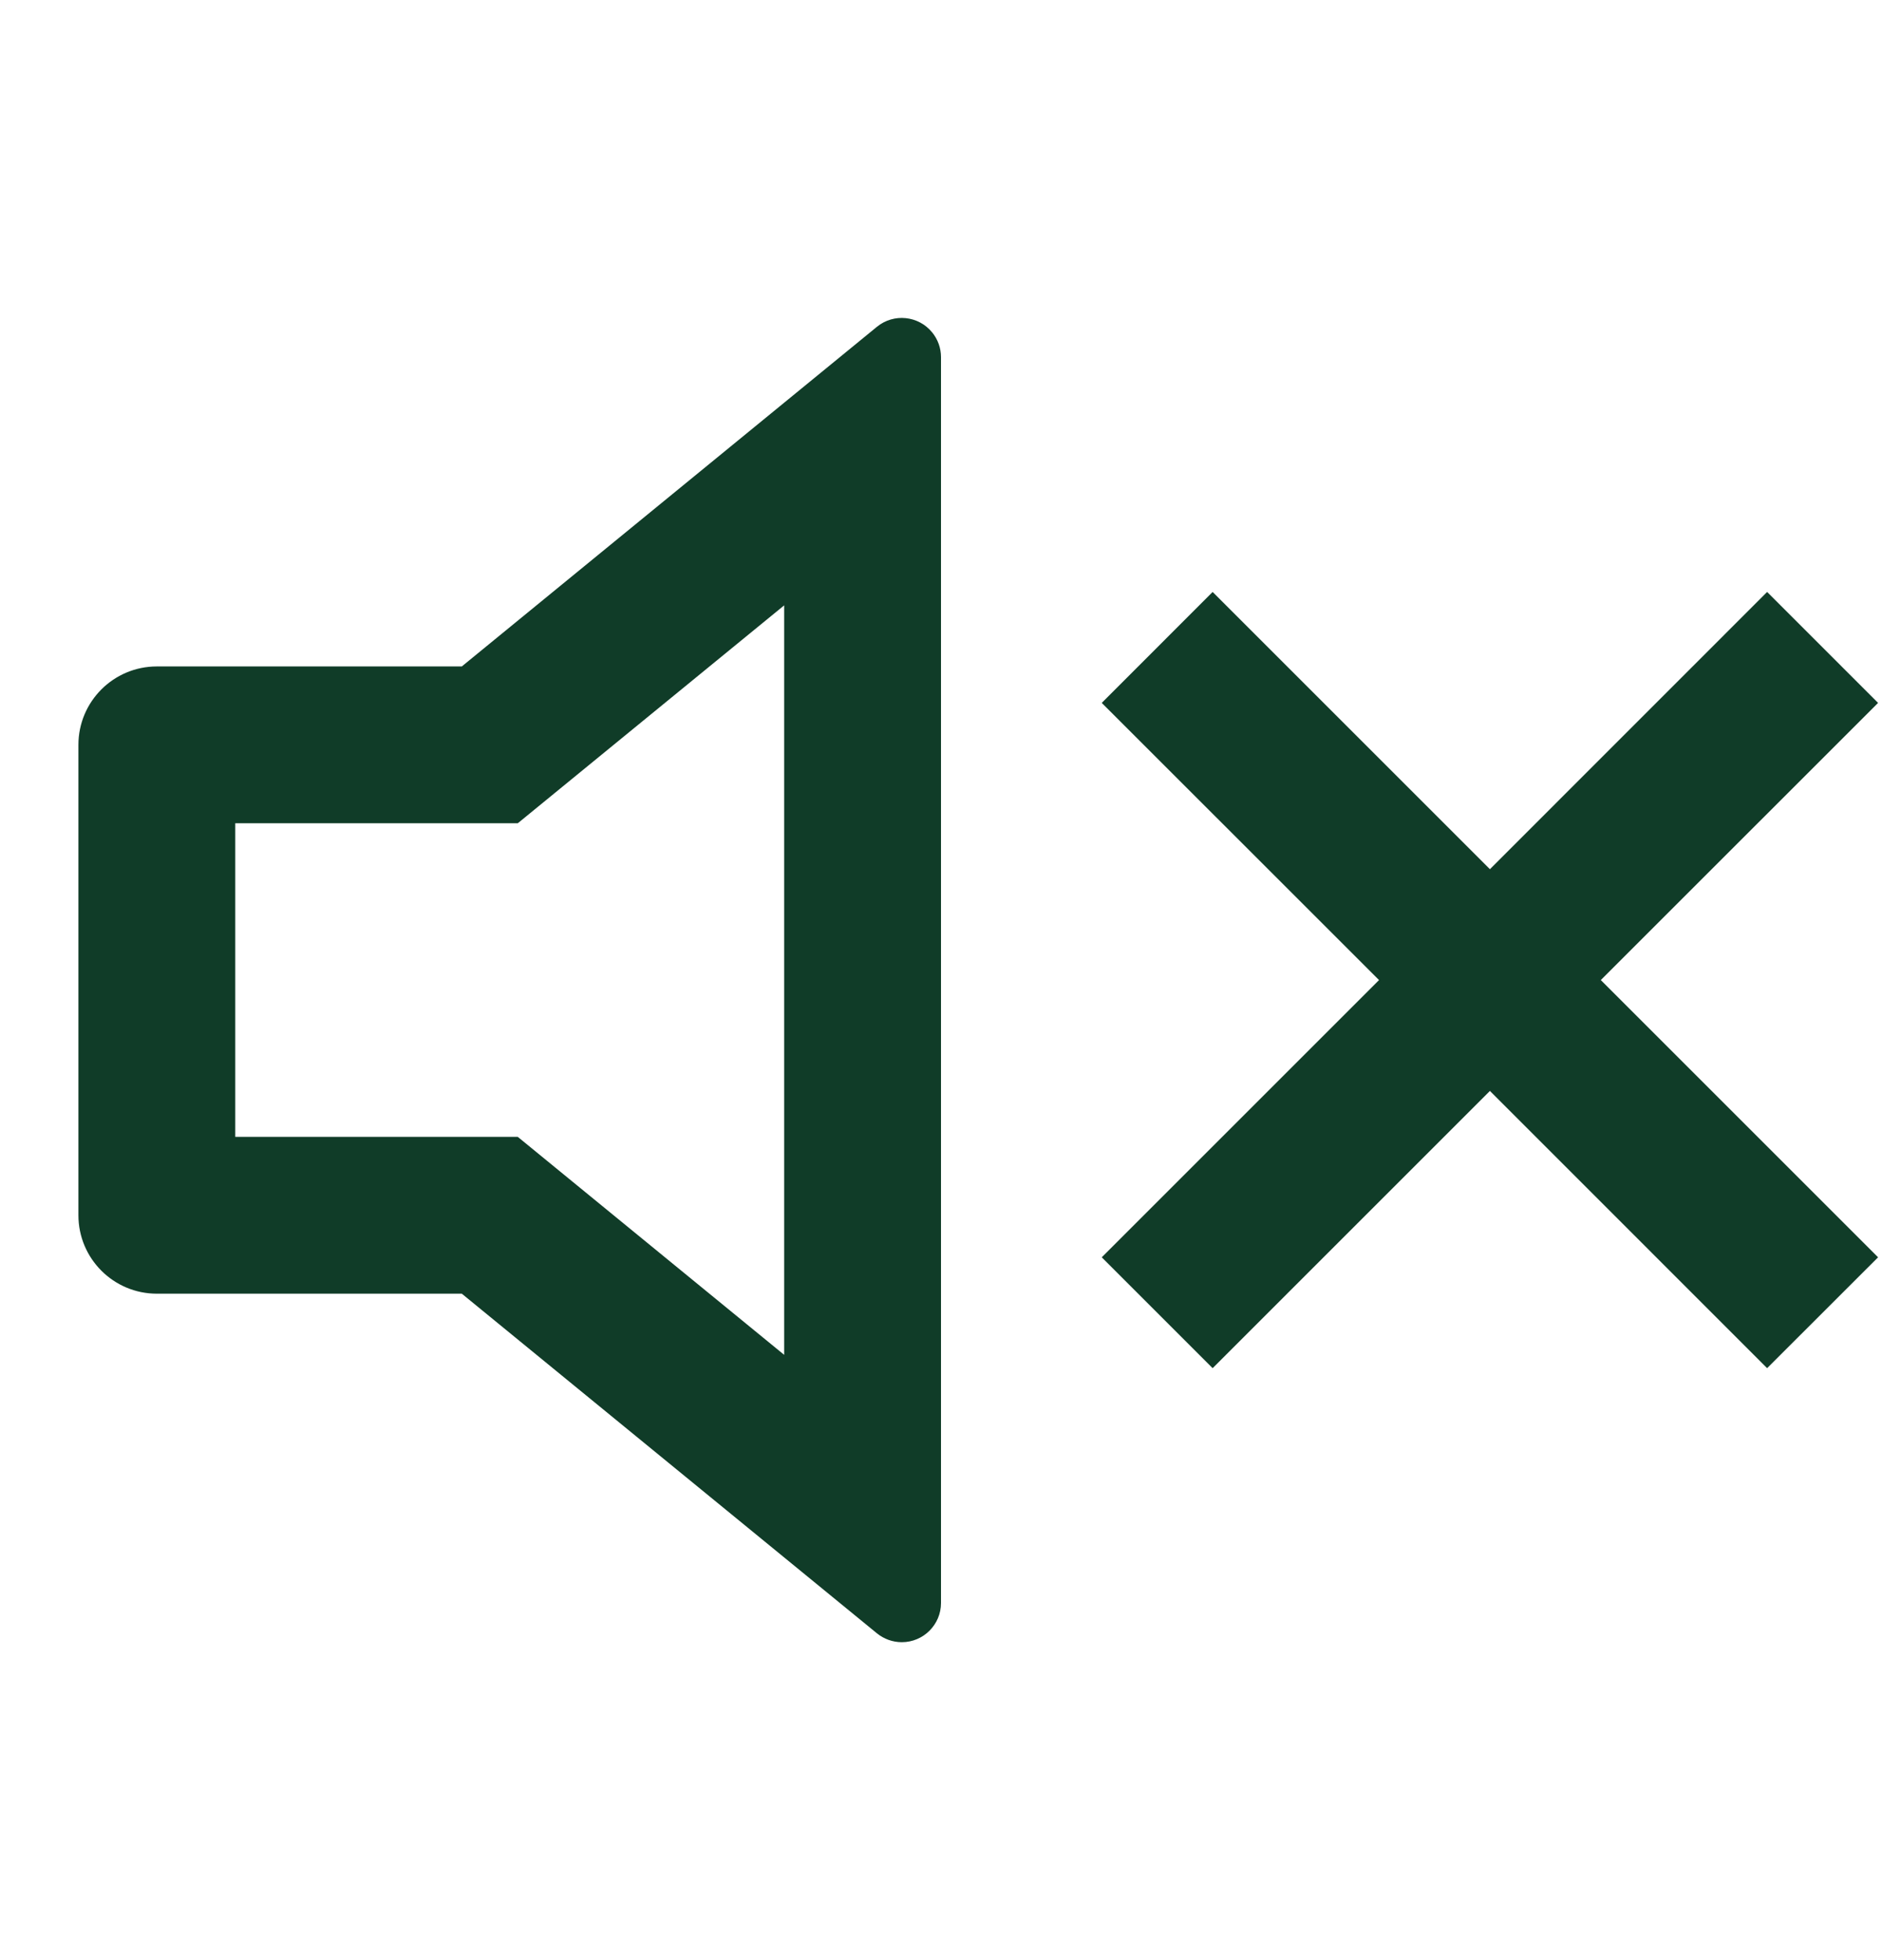 <svg width="24" height="25" viewBox="0 0 24 25" fill="none" xmlns="http://www.w3.org/2000/svg">
<g id="Frame">
<path id="Vector" d="M10 7.721L6.603 10.5H3V14.5H6.603L10 17.28V7.721ZM5.889 16.5H2C1.448 16.5 1 16.052 1 15.5V9.5C1 8.948 1.448 8.5 2 8.5H5.889L11.183 4.168C11.397 3.993 11.712 4.025 11.887 4.239C11.96 4.328 12 4.44 12 4.555V20.445C12 20.721 11.776 20.945 11.5 20.945C11.385 20.945 11.273 20.905 11.183 20.832L5.889 16.5ZM20.414 12.5L23.95 16.036L22.535 17.45L19 13.914L15.464 17.45L14.05 16.036L17.586 12.5L14.05 8.965L15.464 7.55L19 11.086L22.535 7.55L23.95 8.965L20.414 12.5Z" fill="#103C28"/>
</g>
</svg>
